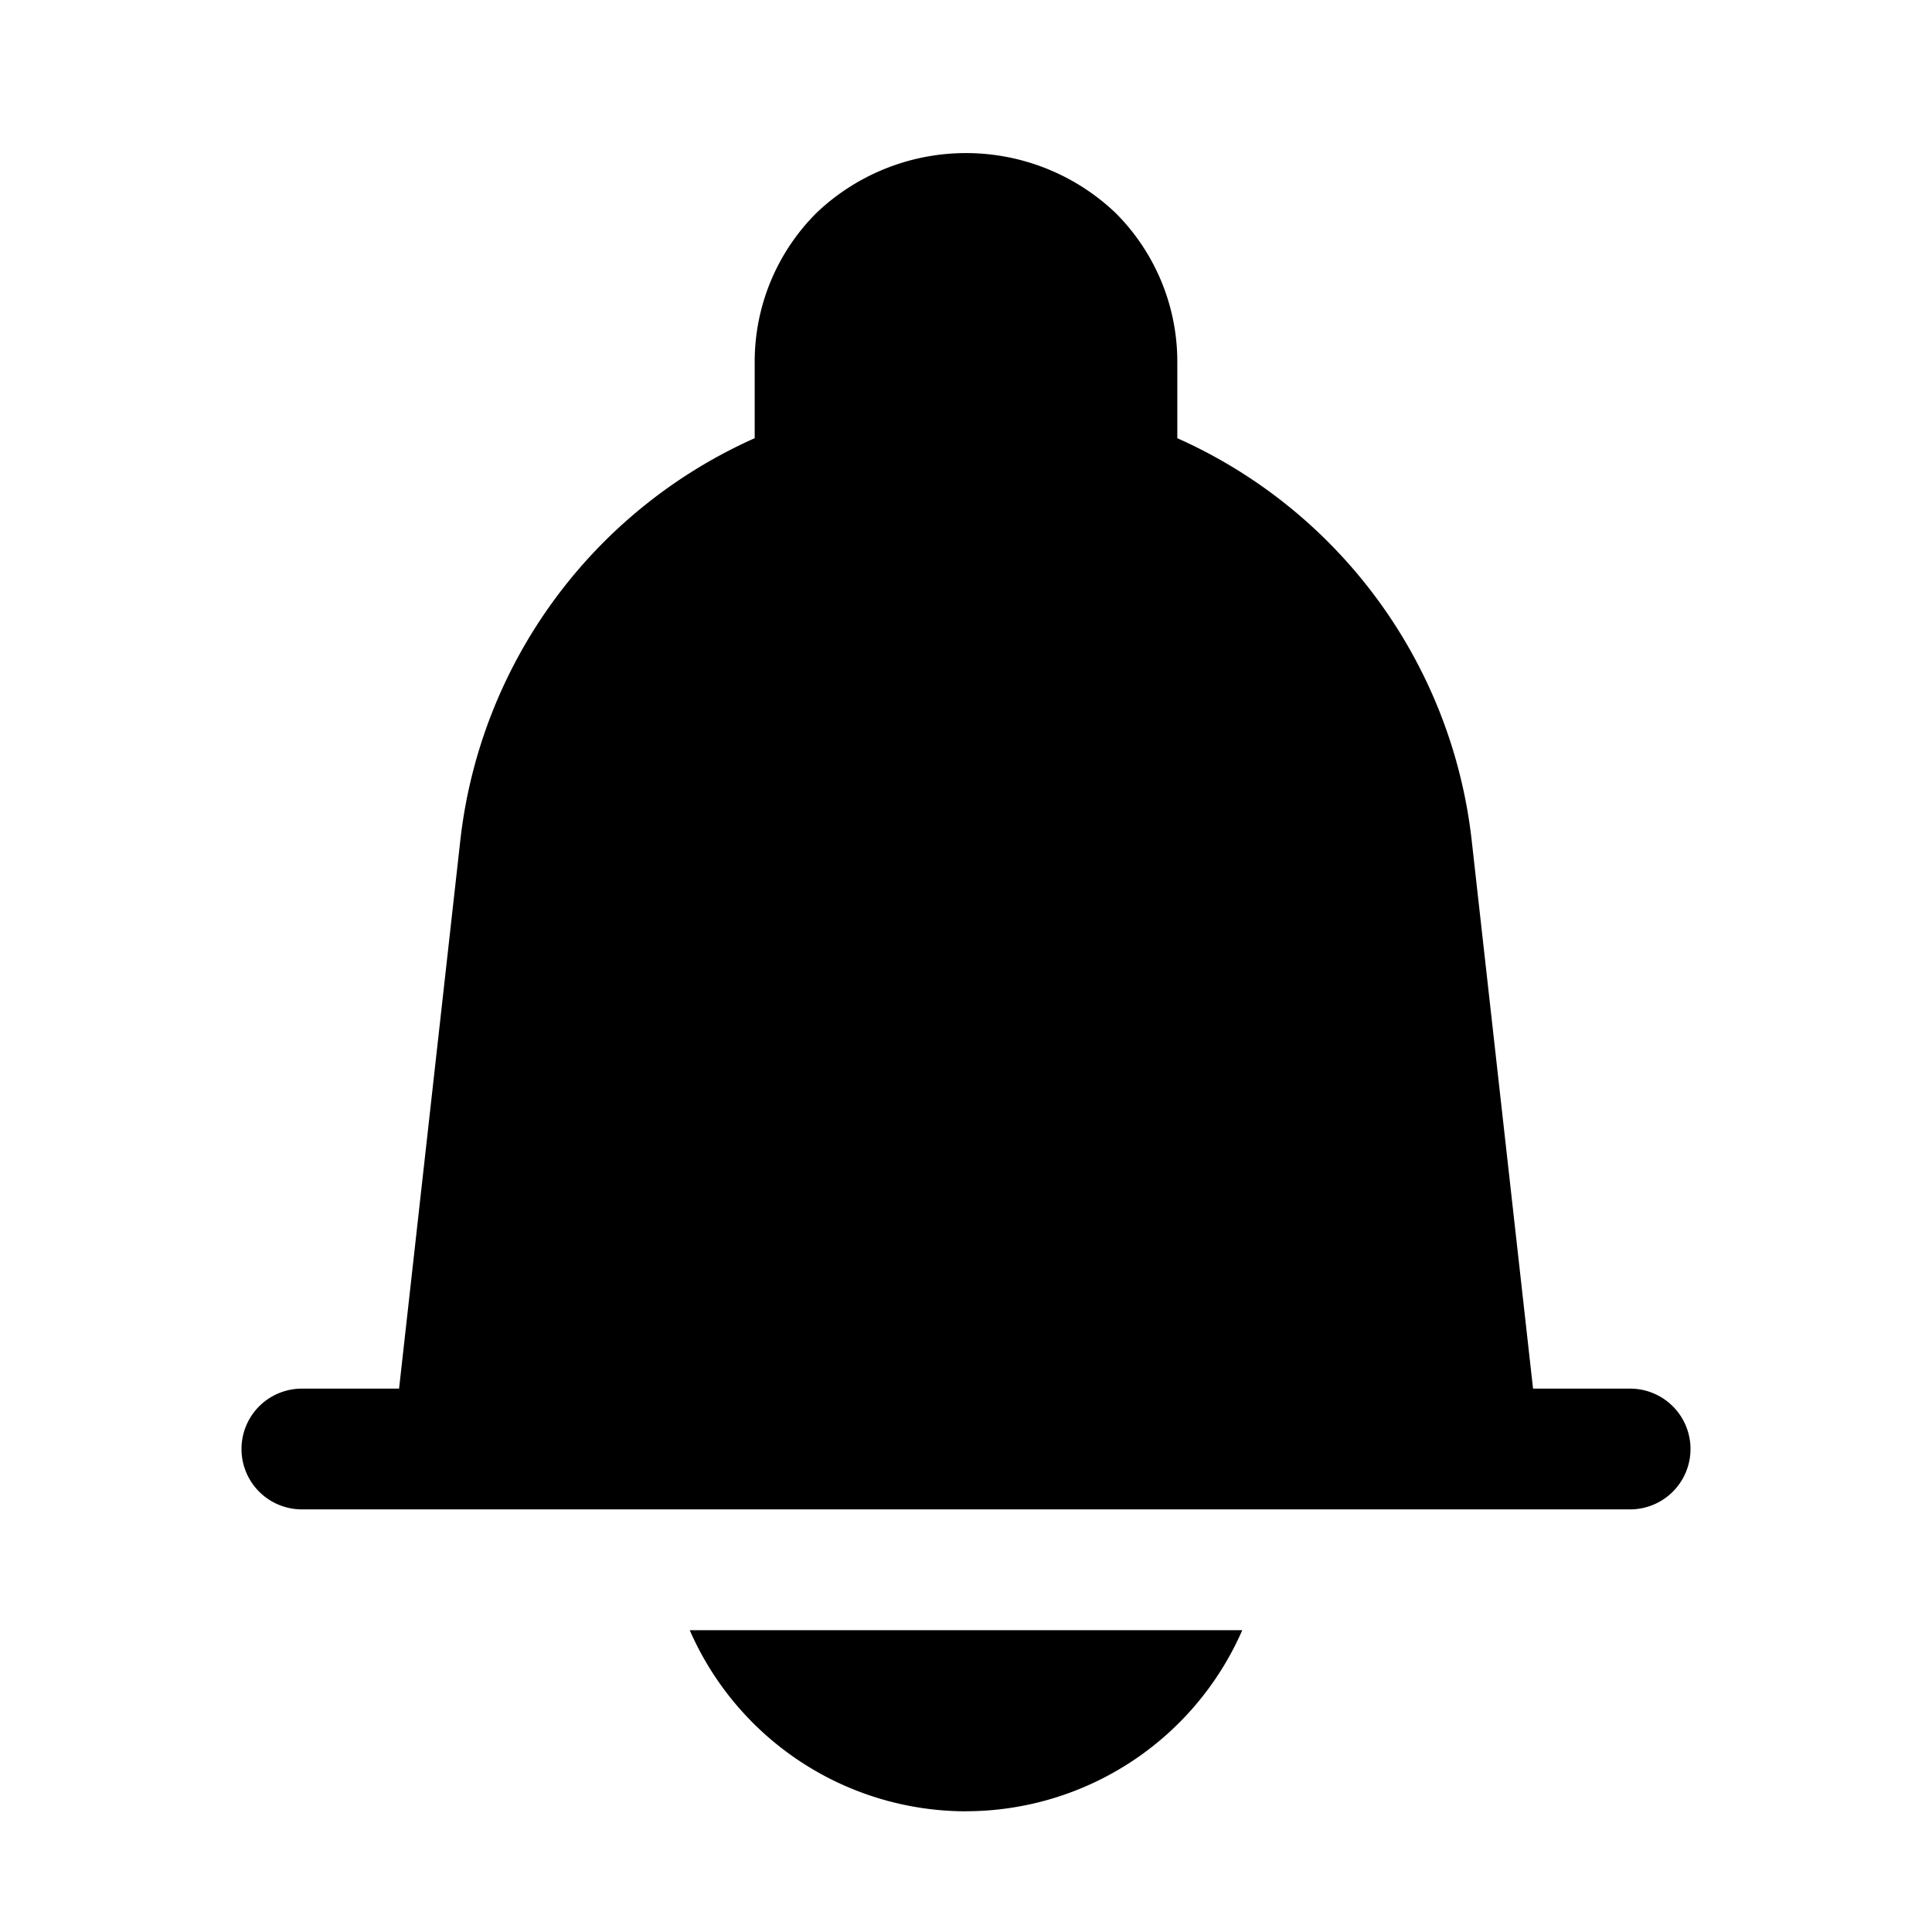 <svg xmlns="http://www.w3.org/2000/svg" width="32" height="32" viewBox="0 0 32 32"><path d="M27 23h-1.608l-1.019-9.106A8.31 8.31 0 0 0 19.5 7.258V6a3.48 3.48 0 0 0-1.025-2.475 3.59 3.59 0 0 0-4.95 0A3.48 3.48 0 0 0 12.5 6v1.258a8.31 8.31 0 0 0-4.873 6.637L6.61 23H5a1 1 0 0 0 0 2h22a1 1 0 1 0 0-2M16 30a5 5 0 0 0 4.576-2.999h-9.152a5 5 0 0 0 4.576 3"/></svg>
